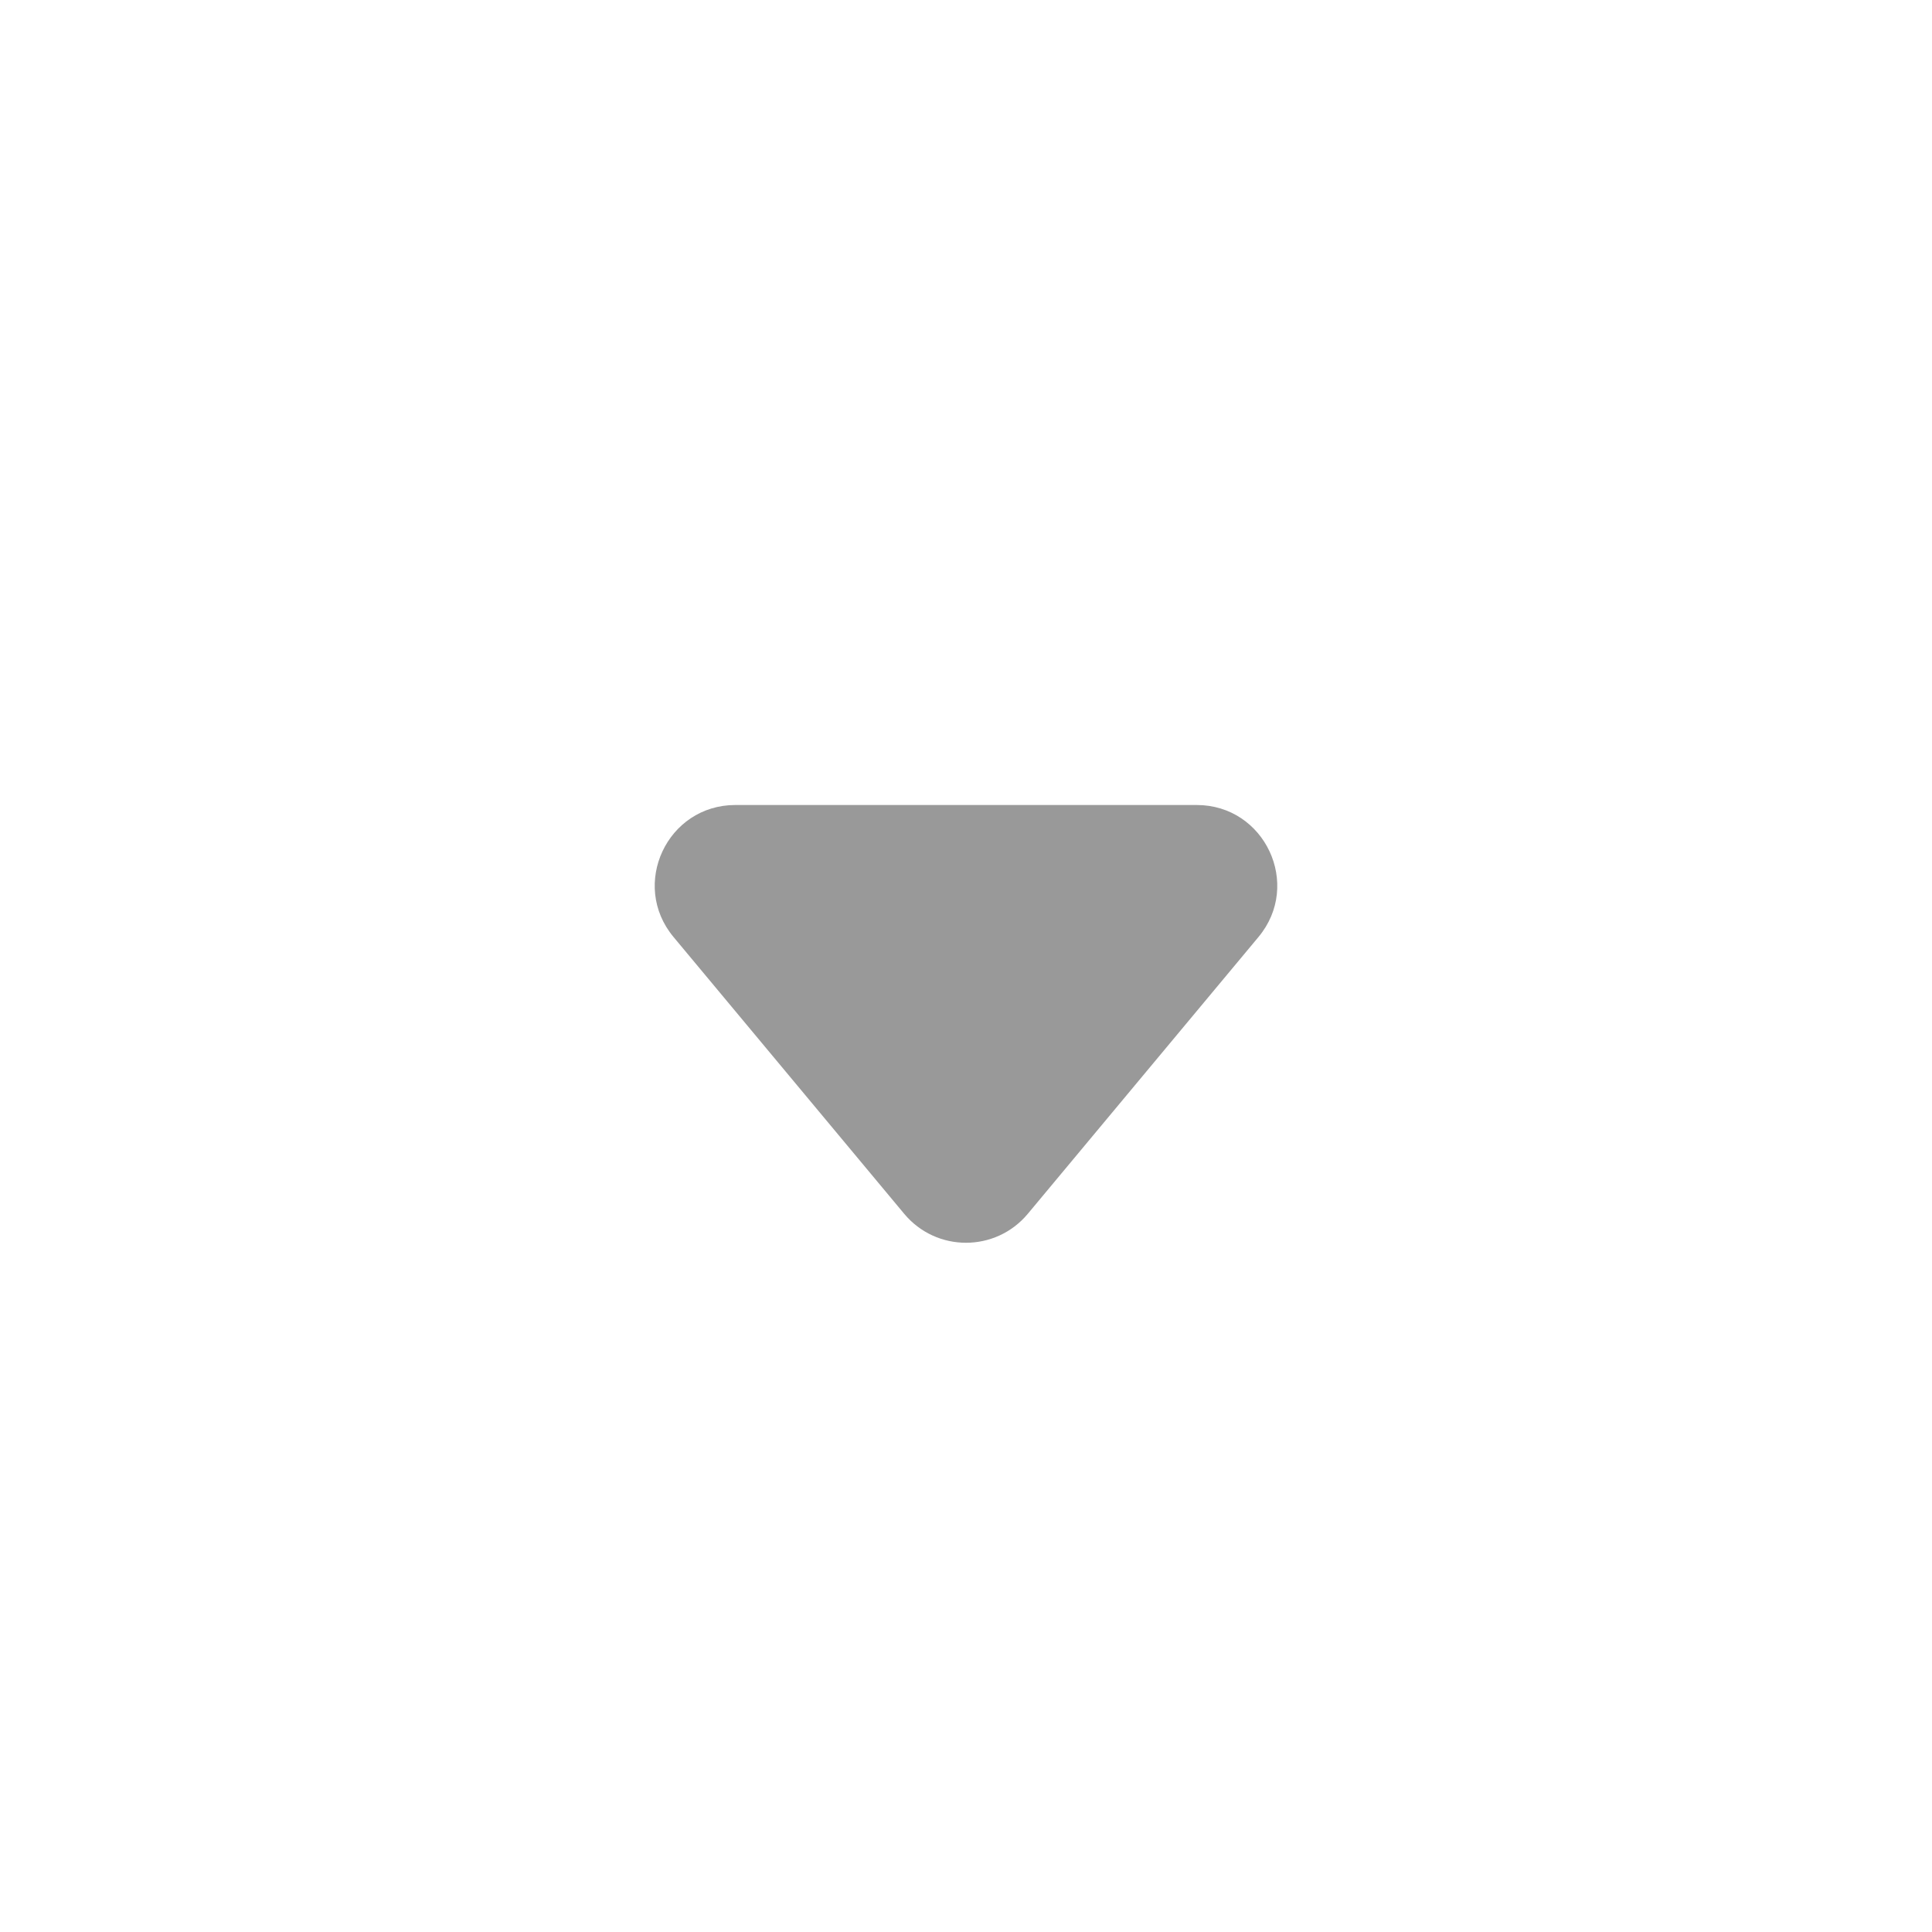 <svg width="24" height="24" viewBox="0 0 24 24" fill="none" xmlns="http://www.w3.org/2000/svg">
<path d="M11.232 15.078L8.367 11.64C7.824 10.989 8.287 10 9.135 10H14.865C15.713 10 16.176 10.989 15.633 11.64L12.768 15.078C12.368 15.558 11.632 15.558 11.232 15.078Z" fill="#999999"/>
</svg>
